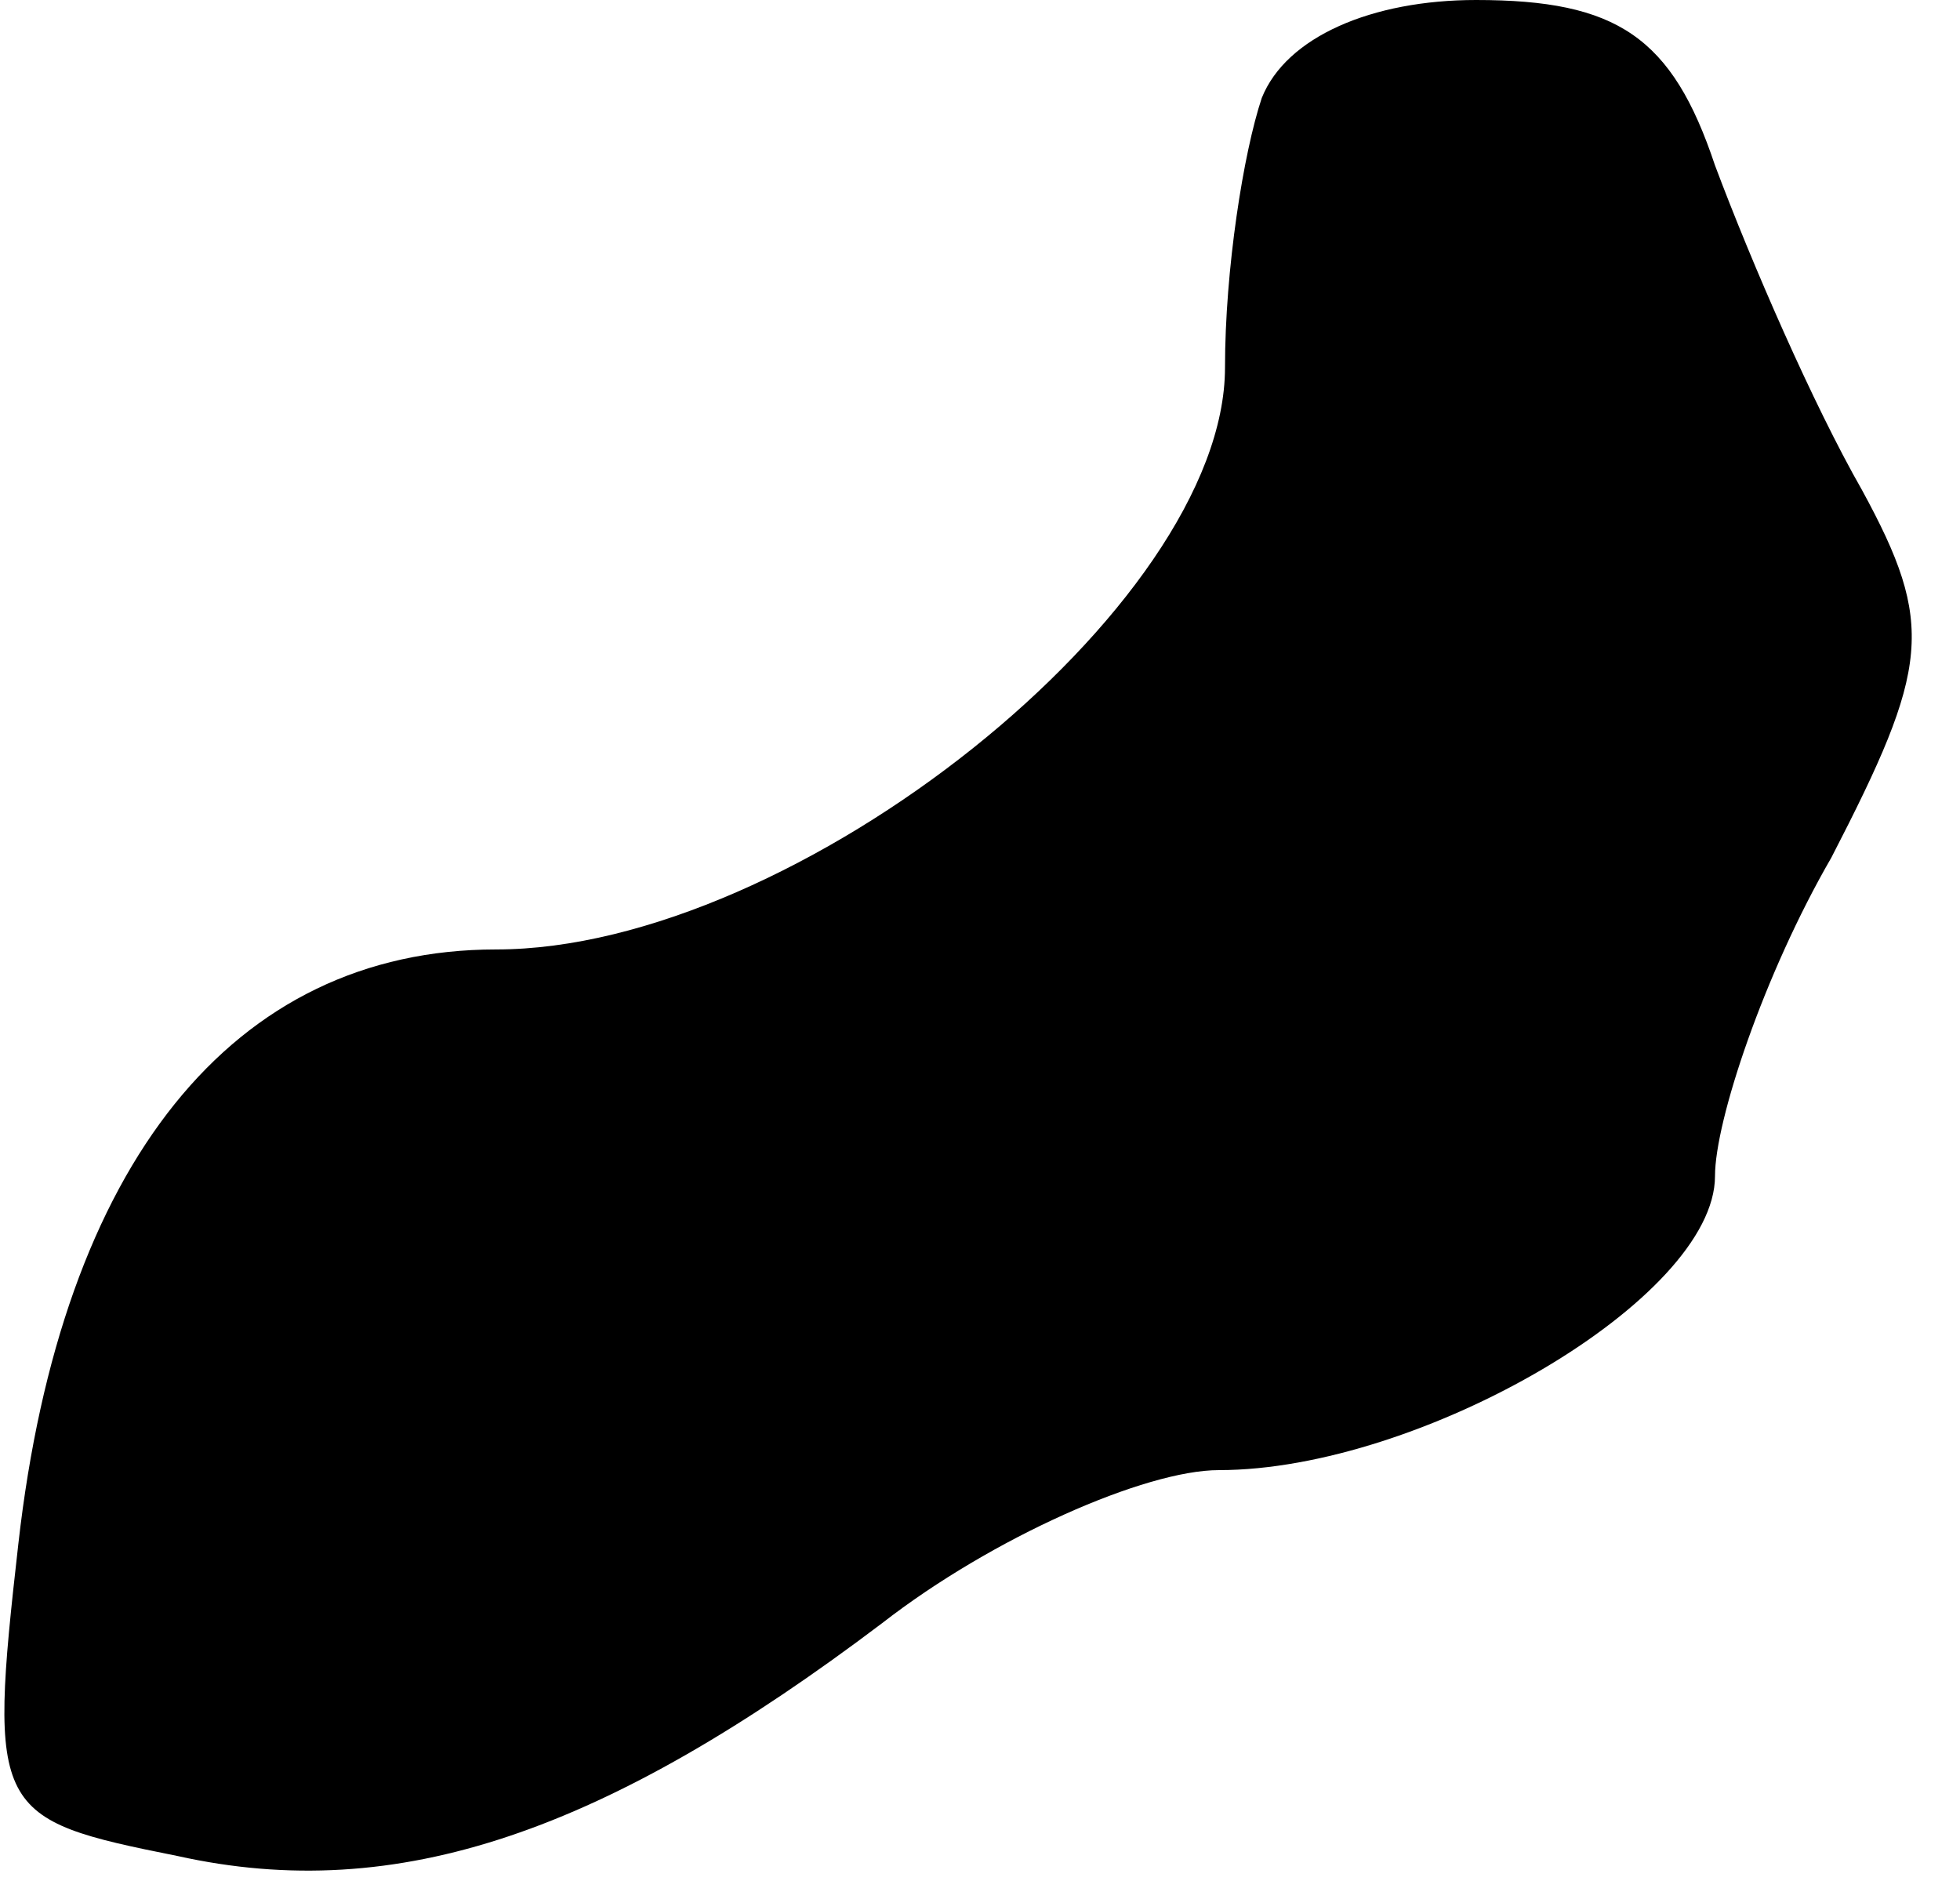 <?xml version="1.0" standalone="no"?>
<!DOCTYPE svg PUBLIC "-//W3C//DTD SVG 20010904//EN"
 "http://www.w3.org/TR/2001/REC-SVG-20010904/DTD/svg10.dtd">
<svg version="1.0" xmlns="http://www.w3.org/2000/svg"
 width="32pt" height="31pt" viewBox="0 0 32 31"
 preserveAspectRatio="xMidYMid meet">
<g transform="translate(0,31) scale(0.1,-0.1)"
fill="#000000" stroke="none">
<path fill="#000000" stroke="none" d="M206 294 c-3 -9 -6 -28 -6 -44 0 -39
-70 -95 -119 -95 -43 0 -71 -35 -78 -97 -5 -44 -4 -45 26 -51 36 -8 70 4 115
38 18 14 43 25 55 25 33 0 81 28 81 48 0 9 8 33 19 52 16 31 17 38 5 60 -8 14
-18 37 -24 53 -7 21 -16 27 -39 27 -17 0 -31 -6 -35 -16z"/>
</g>
</svg>
